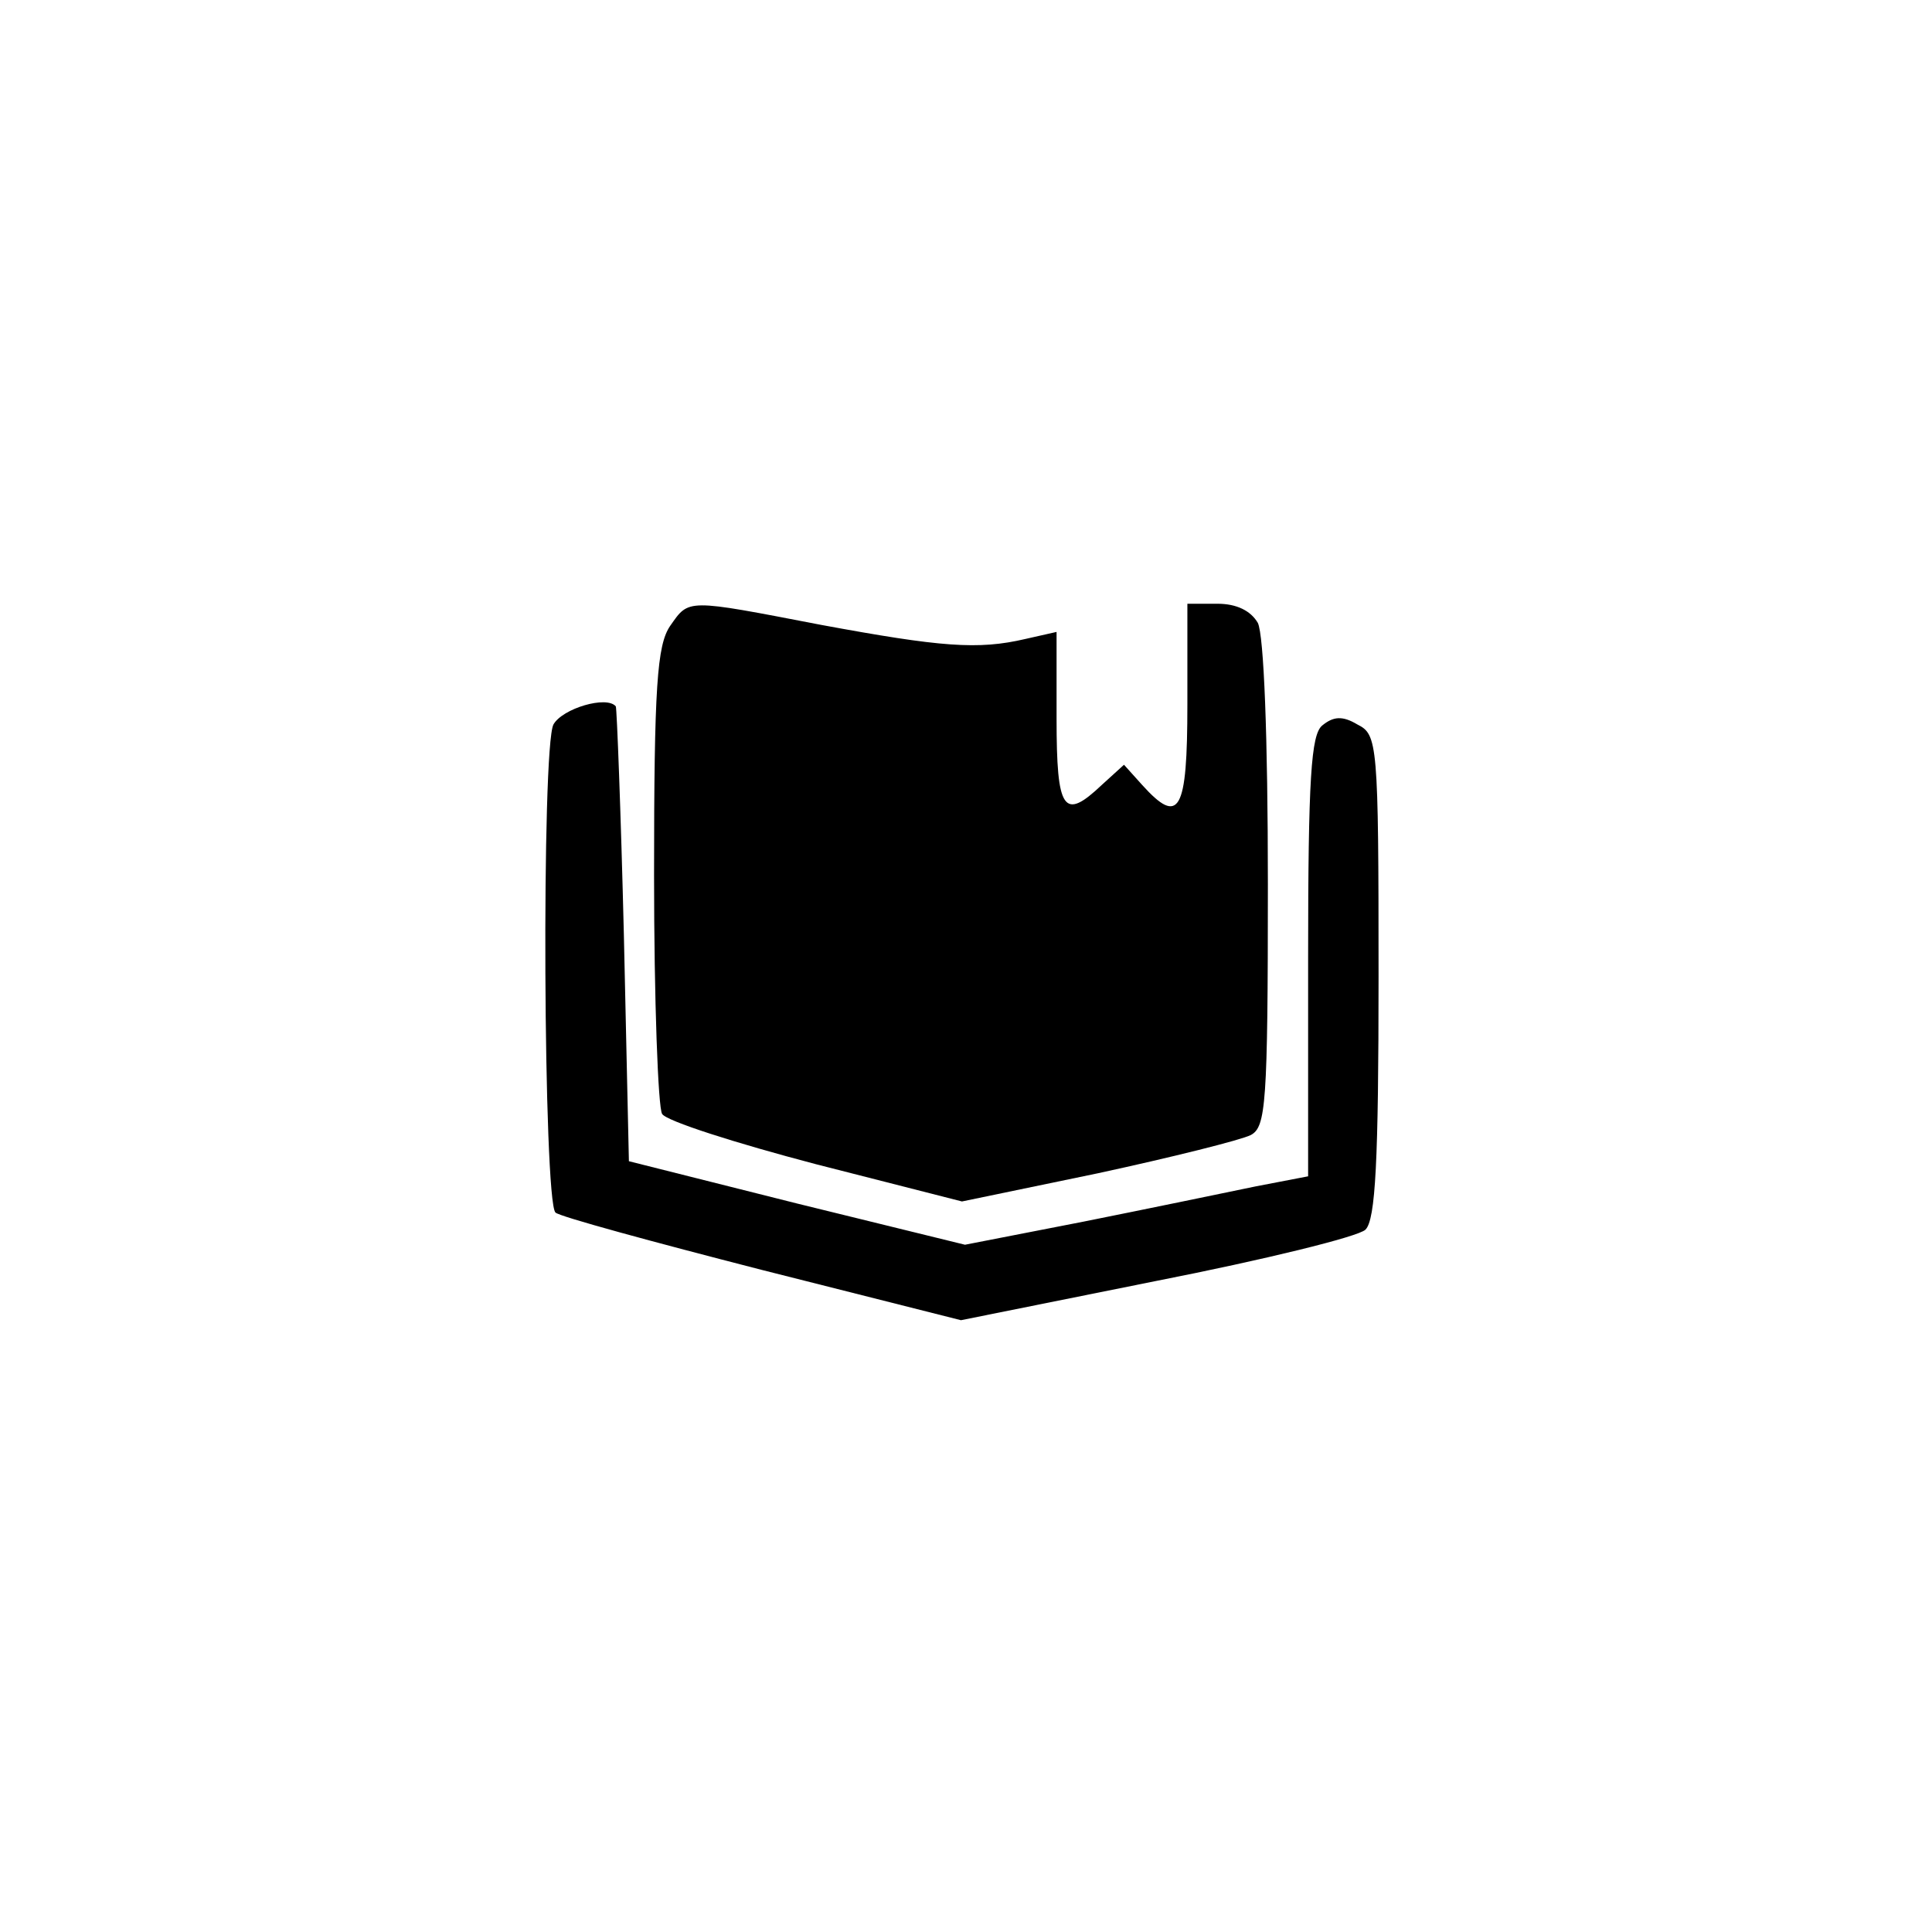 <?xml version="1.0" standalone="no"?>
<!DOCTYPE svg PUBLIC "-//W3C//DTD SVG 20010904//EN"
 "http://www.w3.org/TR/2001/REC-SVG-20010904/DTD/svg10.dtd">
<svg version="1.0" xmlns="http://www.w3.org/2000/svg"
 width="192pt" height="192pt" viewBox="0 0 192 192"
 preserveAspectRatio="xMidYMid meet">
<g transform="translate(0,192) scale(0.1,-0.1)"
fill="#000000" stroke="none">
811 c445 -92 729 -532 635 -987 -62 -301 -295 -546 -601 -630 -91 -26 -329
-26 -420 0 -291 80 -516 305 -596 596 -26 91 -26 329 0 420 120 433 542 692
982 601z"/>
<path d="M666 1298 c-13 -19 -16 -60 -16 -248 0 -124 4 -231 8 -237 4 -7 73
-29 153 -50 l145 -37 135 28 c74 16 142 33 152 38 15 8 17 30 17 249 0 147 -4
248 -10 260 -7 12 -21 19 -40 19 l-30 0 0 -100 c0 -107 -8 -121 -45 -80 l-18
20 -22 -20 c-38 -36 -45 -26 -45 66 l0 86 -31 -7 c-47 -11 -84 -8 -203 14
-135 26 -131 26 -150 -1z"/>
<path d="M550 1200 c-12 -23 -10 -473 2 -485 4 -4 96 -29 205 -57 l198 -50
194 39 c107 21 201 44 208 51 10 10 13 68 13 252 0 232 -1 240 -21 250 -15 9
-24 8 -35 -1 -11 -9 -14 -52 -14 -230 l0 -218 -52 -10 c-29 -6 -106 -22 -171
-35 l-118 -23 -167 41 -167 42 -5 225 c-3 123 -7 225 -8 227 -9 11 -53 -2 -62
-18z"/>
</g>
</svg>
